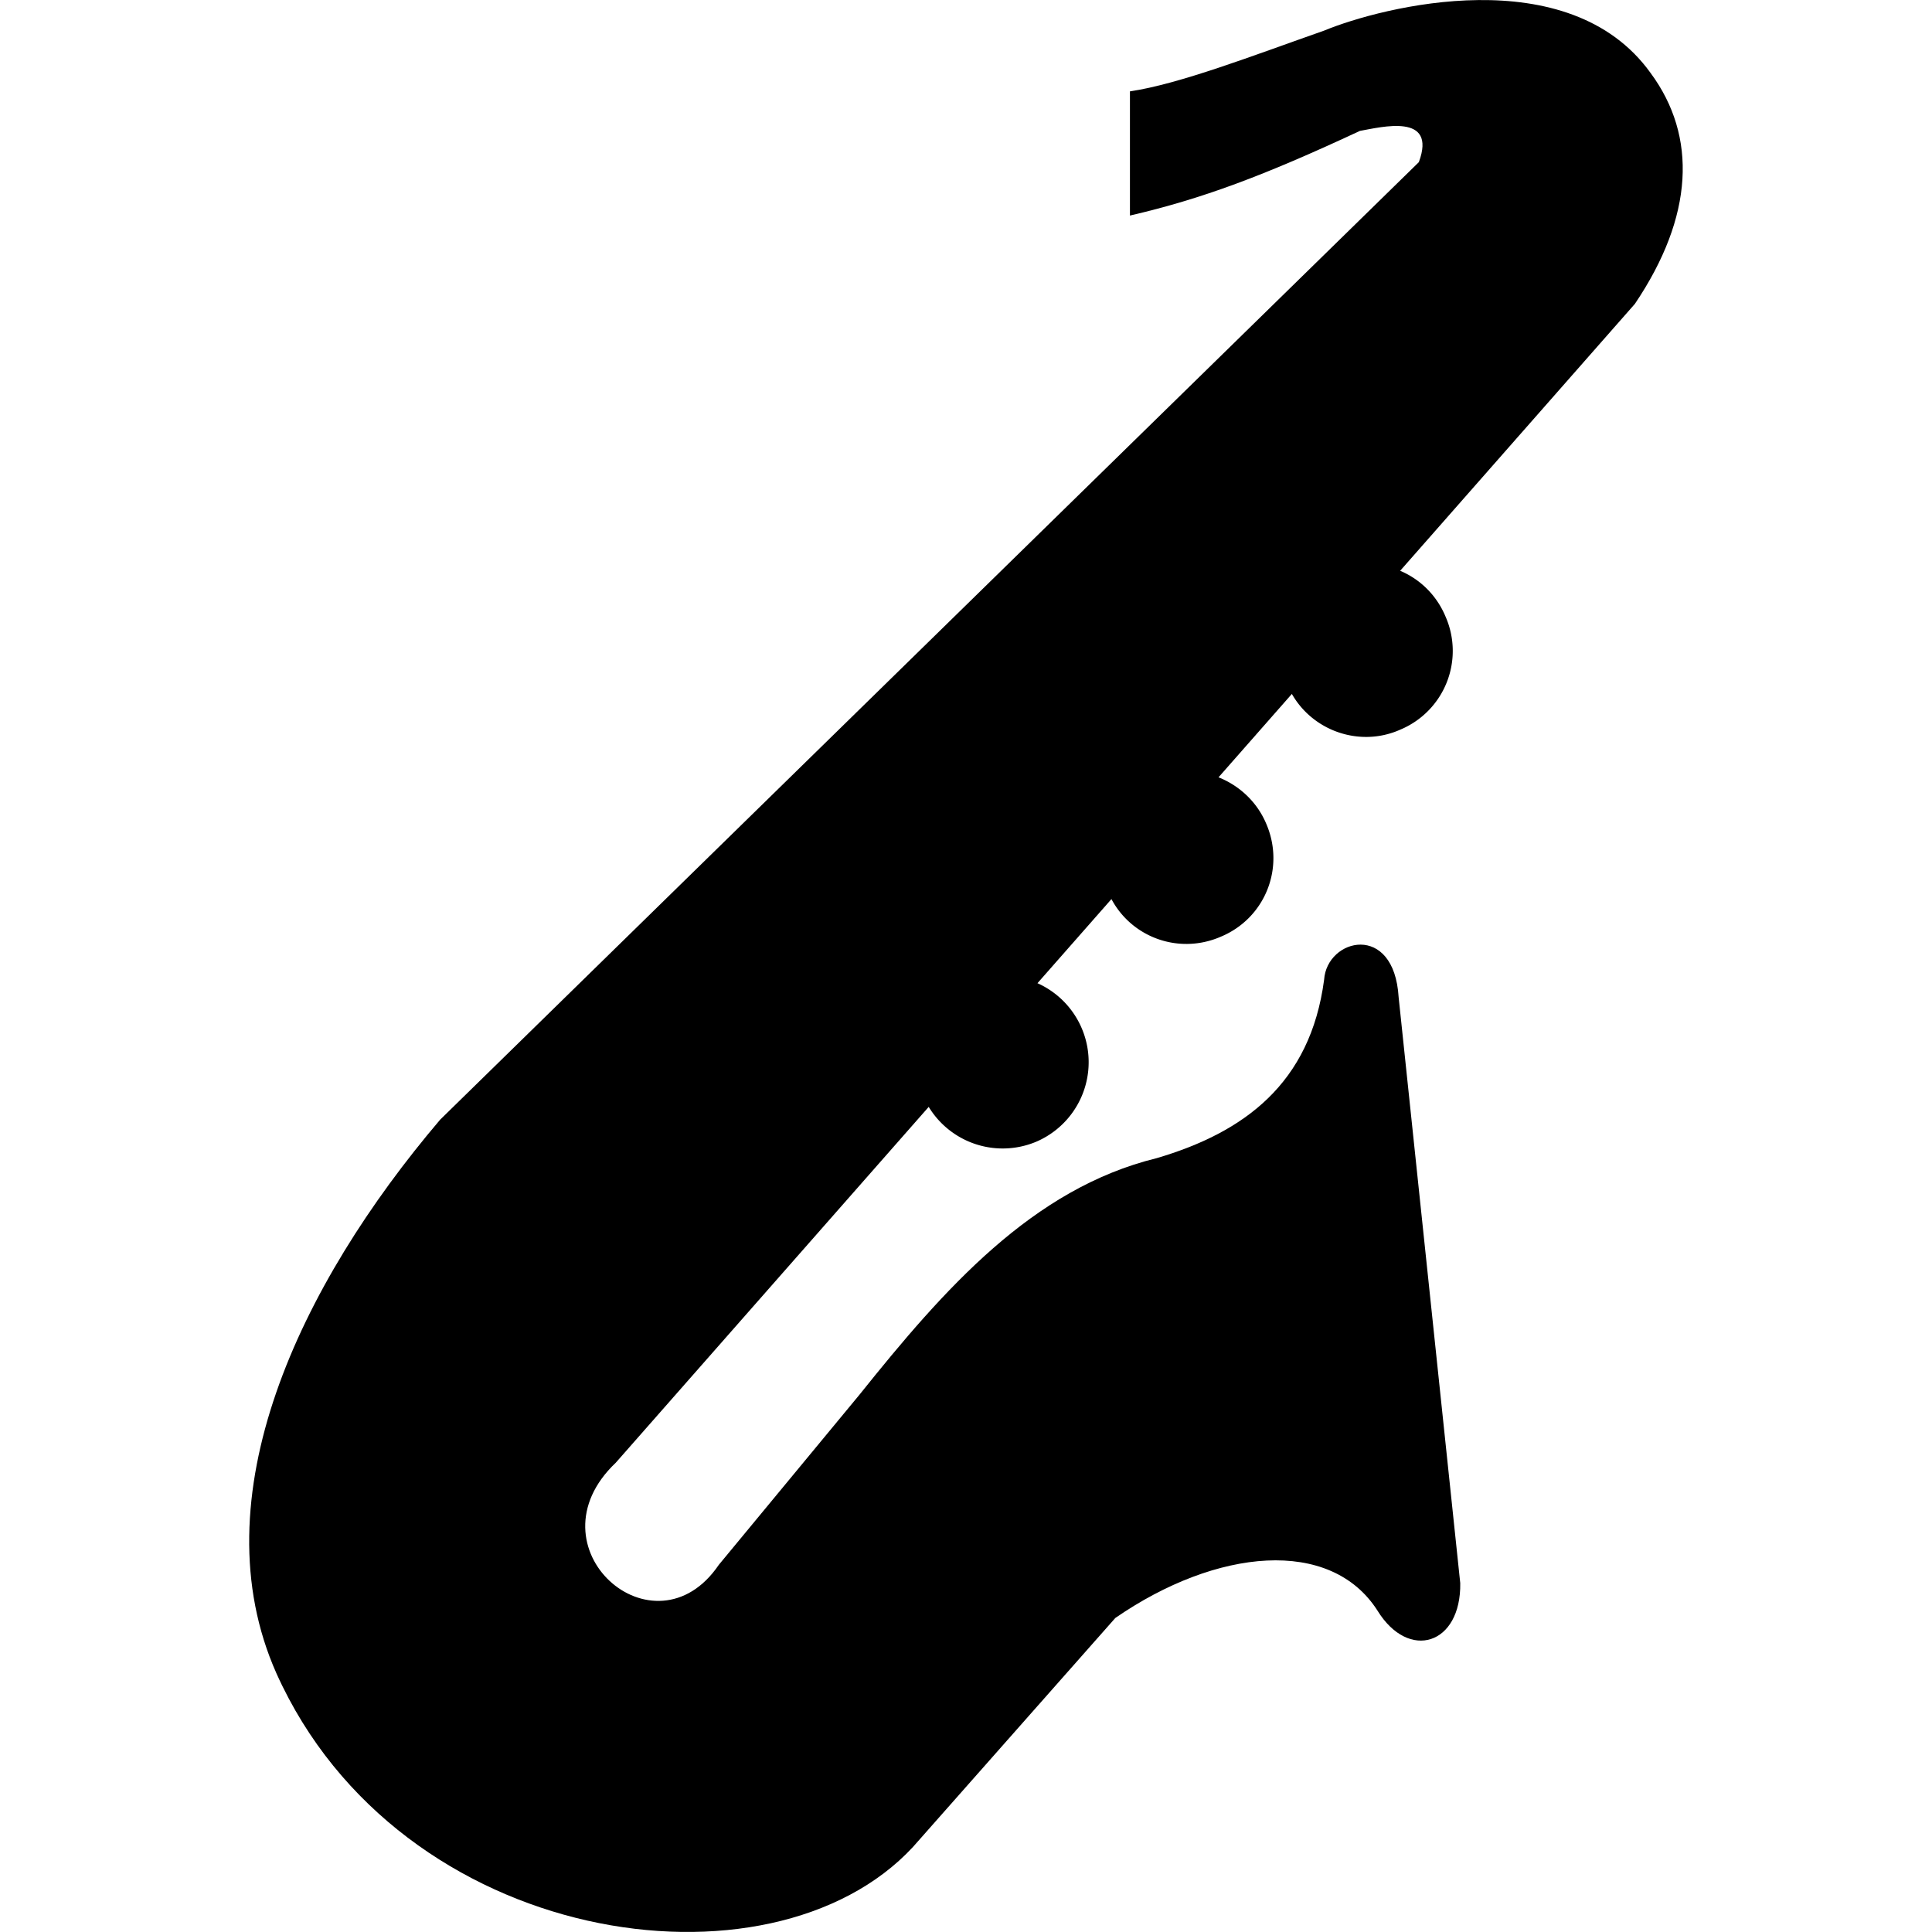 <svg xmlns="http://www.w3.org/2000/svg" width="28" height="28" viewBox="0 0 28 28"><g fill-rule="evenodd" clip-rule="evenodd"><path d="M20.295 10.574a1.236 1.236 0 0 0 .654-1.64c-.268-.64-1-.933-1.64-.653a1.236 1.236 0 0 0-.653 1.64c.267.64 1.014.933 1.639.653z"/><path d="M17.696 13.574c.64-.268.933-1 .653-1.641-.267-.626-1.014-.933-1.64-.652a1.239 1.239 0 0 0-.653 1.64c.267.64 1.001.933 1.64.653z"/><path d="M15.017 16.547a1.254 1.254 0 0 0-.987-2.306 1.24 1.24 0 0 0-.653 1.64 1.255 1.255 0 0 0 1.64.666z"/><path d="M4.006 24.251c-1.133-2.546.333-5.625 2.373-8.024L20.563 2.35c.267-.72-.547-.507-.854-.453-1.399.653-2.293.986-3.333 1.227v-1.8c.72-.106 1.787-.52 2.813-.88.84-.347 3.545-1.039 4.732.613.68.92.627 2.08-.227 3.347L8.925 21.198c-1.293 1.227.56 2.854 1.493 1.48l2.039-2.466c1.227-1.533 2.506-2.986 4.306-3.427 1.267-.373 2.228-1.08 2.427-2.586.04-.601 1.014-.84 1.08.253l.893 8.492c.014.893-.746 1.133-1.199.399-.68-1.066-2.334-.906-3.8.106l-2.933 3.319c-2.066 2.229-7.439 1.456-9.225-2.517z"/></g></svg>